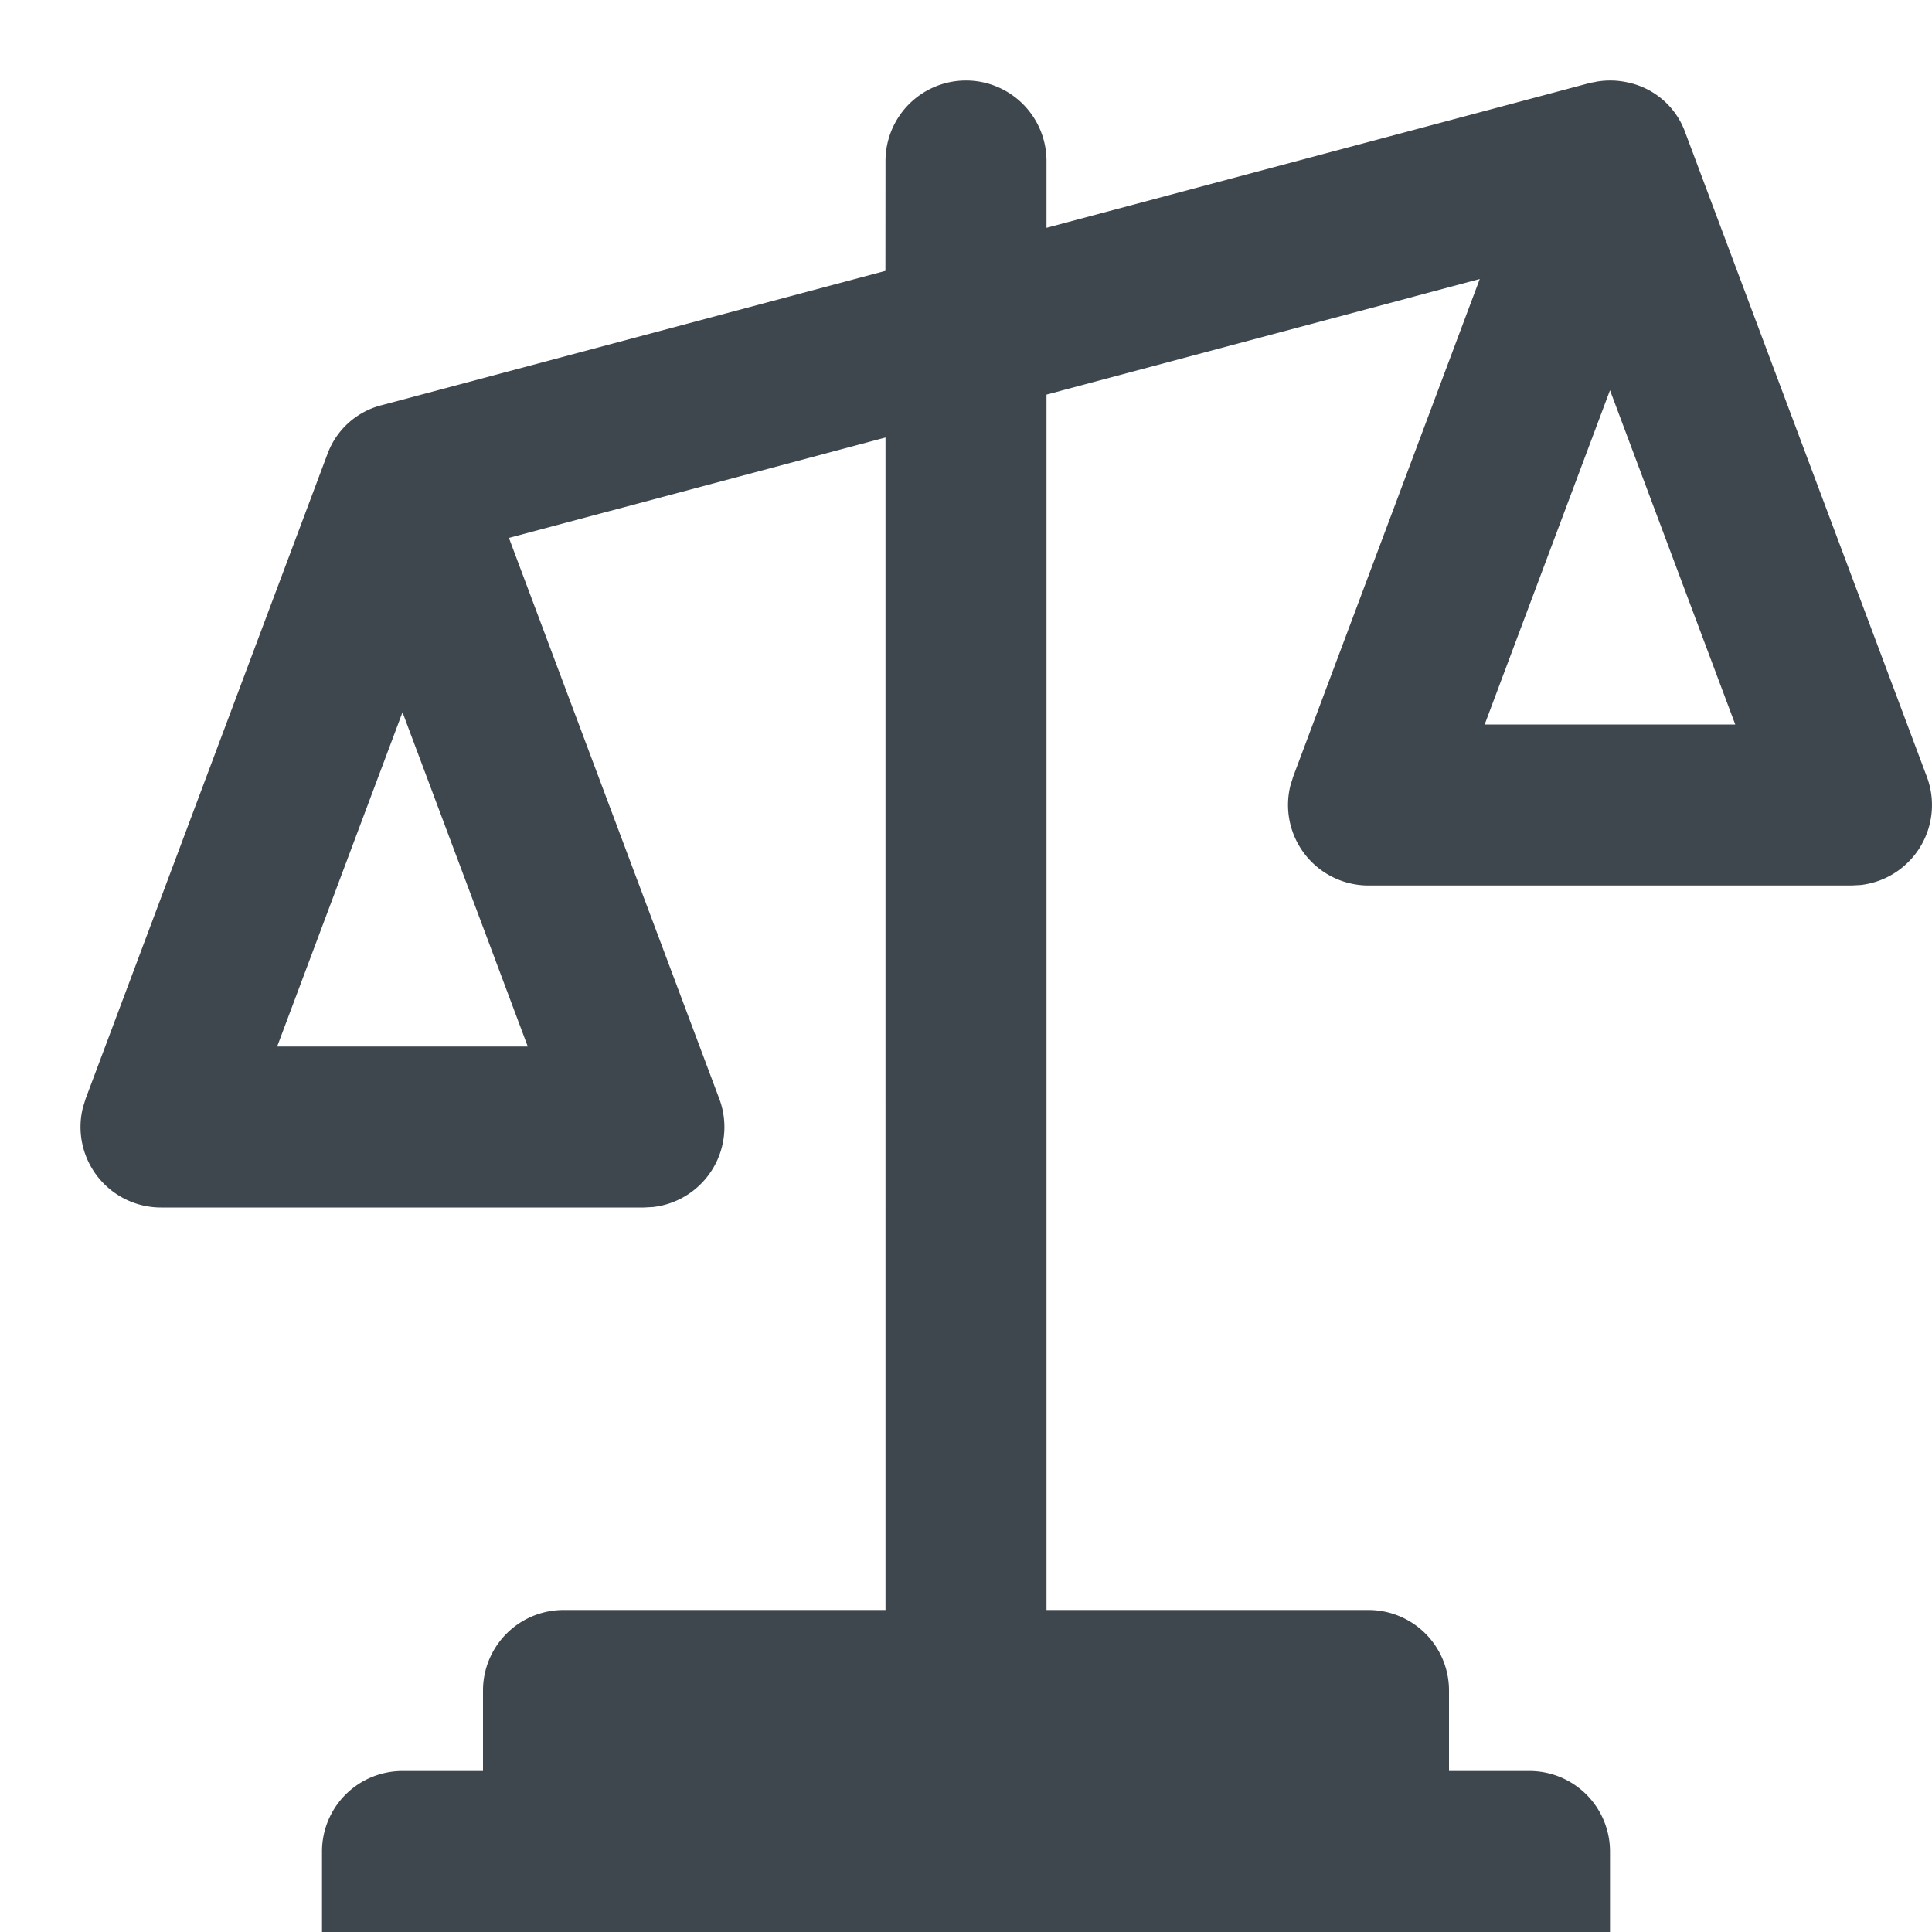 <svg xmlns="http://www.w3.org/2000/svg" fill="none" viewBox="0 0 24 24" width="100%" height="100%">
  <g clip-path="url(#a)">
    <path fill="#3D474D" fill-rule="evenodd" d="m20.009 1 .046.001a1.077 1.077 0 0 1 .17.024.969.969 0 0 1 .708.615l.003.009 3 8a1 1 0 0 1-.822 1.345L23 11h-6a1 1 0 0 1-.97-1.242l.034-.11 2.318-6.182L13 4.902V20h4a1 1 0 0 1 1 1v1h1a1 1 0 0 1 1 1v1H4v-1a1 1 0 0 1 1-1h1v-1a1 1 0 0 1 1-1h4V5.435L6.322 6.682l2.613 6.967a1 1 0 0 1-.822 1.345L8 15H2a1 1 0 0 1-.97-1.242l.034-.11L4.07 5.634a.971.971 0 0 1 .685-.604l6.244-1.665L11 2a1 1 0 1 1 2 0v.83l6.707-1.788.071-.018.022-.004-.058.014.103-.022.04-.005A.967.967 0 0 1 20.009 1ZM5 8.848 3.443 13h3.113L5 8.848Zm15-4L18.443 9h3.113L20 4.848Z" clip-rule="evenodd"/>
  </g>
  <defs>
    <clipPath id="a">
      <path fill="#fff" d="M0 0h24v24H0z"/>
    </clipPath>
  </defs>
</svg>
